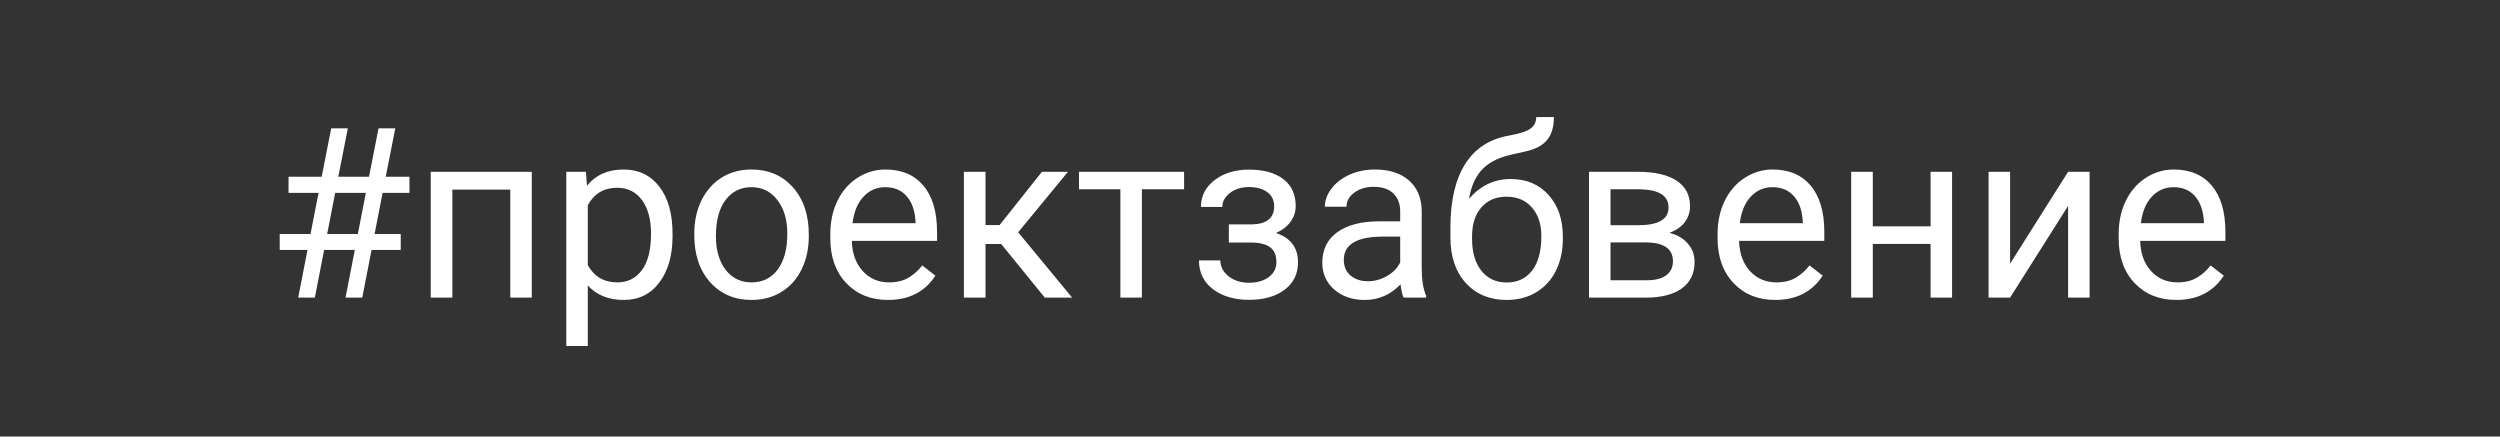 <svg width="126" height="22" viewBox="0 0 126 22" fill="none" xmlns="http://www.w3.org/2000/svg">
<rect width="126" height="22" fill="#333333"/>
<path d="M17.883 12.598H16.336L15.867 15H15.029L15.498 12.598H14.098V11.795H15.65L16.055 9.721H14.543V8.906H16.213L16.693 6.469H17.531L17.051 8.906H18.598L19.078 6.469H19.922L19.441 8.906H20.637V9.721H19.283L18.879 11.795H20.197V12.598H18.727L18.258 15H17.414L17.883 12.598ZM16.488 11.795H18.035L18.439 9.721H16.893L16.488 11.795ZM26.801 15H25.717V9.557H22.799V15H21.709V8.66H26.801V15ZM33.897 11.9C33.897 12.865 33.676 13.643 33.234 14.232C32.793 14.822 32.195 15.117 31.441 15.117C30.672 15.117 30.066 14.873 29.625 14.385V17.438H28.541V8.66H29.531L29.584 9.363C30.025 8.816 30.639 8.543 31.424 8.543C32.185 8.543 32.787 8.83 33.228 9.404C33.674 9.979 33.897 10.777 33.897 11.801V11.9ZM32.812 11.777C32.812 11.062 32.66 10.498 32.355 10.084C32.051 9.67 31.633 9.463 31.102 9.463C30.445 9.463 29.953 9.754 29.625 10.336V13.365C29.949 13.943 30.445 14.232 31.113 14.232C31.633 14.232 32.045 14.027 32.35 13.617C32.658 13.203 32.812 12.59 32.812 11.777ZM34.992 11.771C34.992 11.15 35.113 10.592 35.355 10.096C35.602 9.6 35.941 9.217 36.375 8.947C36.812 8.678 37.31 8.543 37.869 8.543C38.732 8.543 39.43 8.842 39.961 9.439C40.496 10.037 40.764 10.832 40.764 11.824V11.9C40.764 12.518 40.645 13.072 40.406 13.565C40.172 14.053 39.834 14.434 39.393 14.707C38.955 14.98 38.451 15.117 37.881 15.117C37.022 15.117 36.324 14.818 35.789 14.221C35.258 13.623 34.992 12.832 34.992 11.848V11.771ZM36.082 11.9C36.082 12.604 36.244 13.168 36.568 13.594C36.897 14.02 37.334 14.232 37.881 14.232C38.432 14.232 38.869 14.018 39.193 13.588C39.518 13.154 39.68 12.549 39.68 11.771C39.68 11.076 39.514 10.514 39.182 10.084C38.853 9.65 38.416 9.434 37.869 9.434C37.334 9.434 36.902 9.646 36.574 10.072C36.246 10.498 36.082 11.107 36.082 11.9ZM44.754 15.117C43.895 15.117 43.195 14.836 42.656 14.273C42.117 13.707 41.848 12.951 41.848 12.006V11.807C41.848 11.178 41.967 10.617 42.205 10.125C42.447 9.629 42.783 9.242 43.213 8.965C43.647 8.684 44.115 8.543 44.619 8.543C45.443 8.543 46.084 8.814 46.541 9.357C46.998 9.9 47.227 10.678 47.227 11.69V12.141H42.932C42.947 12.766 43.129 13.271 43.477 13.658C43.828 14.041 44.273 14.232 44.812 14.232C45.195 14.232 45.52 14.154 45.785 13.998C46.051 13.842 46.283 13.635 46.482 13.377L47.145 13.893C46.613 14.709 45.816 15.117 44.754 15.117ZM44.619 9.434C44.182 9.434 43.815 9.594 43.518 9.914C43.221 10.23 43.037 10.676 42.967 11.25H46.143V11.168C46.111 10.617 45.963 10.191 45.697 9.891C45.432 9.586 45.072 9.434 44.619 9.434ZM50.461 12.299H49.67V15H48.58V8.66H49.67V11.344H50.379L52.512 8.66H53.824L51.316 11.707L54.035 15H52.658L50.461 12.299ZM59.678 9.539H57.551V15H56.467V9.539H54.381V8.66H59.678V9.539ZM64.219 10.395C64.219 10.098 64.106 9.863 63.879 9.691C63.652 9.516 63.342 9.428 62.947 9.428C62.565 9.428 62.244 9.527 61.986 9.727C61.732 9.926 61.605 10.16 61.605 10.43H60.527C60.527 9.879 60.758 9.428 61.219 9.076C61.68 8.725 62.256 8.549 62.947 8.549C63.69 8.549 64.268 8.709 64.682 9.029C65.096 9.346 65.303 9.799 65.303 10.389C65.303 10.674 65.217 10.935 65.045 11.174C64.873 11.412 64.629 11.602 64.312 11.742C65.051 11.992 65.42 12.484 65.42 13.219C65.42 13.801 65.195 14.262 64.746 14.602C64.297 14.941 63.697 15.111 62.947 15.111C62.217 15.111 61.613 14.934 61.137 14.578C60.664 14.219 60.428 13.734 60.428 13.125H61.506C61.506 13.434 61.643 13.699 61.916 13.922C62.193 14.141 62.537 14.25 62.947 14.25C63.361 14.25 63.695 14.154 63.949 13.963C64.203 13.771 64.33 13.523 64.33 13.219C64.33 12.863 64.223 12.609 64.008 12.457C63.797 12.301 63.467 12.223 63.018 12.223H61.934V11.309H63.111C63.85 11.289 64.219 10.984 64.219 10.395ZM70.74 15C70.678 14.875 70.627 14.652 70.588 14.332C70.084 14.855 69.482 15.117 68.783 15.117C68.158 15.117 67.644 14.941 67.242 14.59C66.844 14.234 66.644 13.785 66.644 13.242C66.644 12.582 66.894 12.07 67.394 11.707C67.898 11.34 68.606 11.156 69.516 11.156H70.57V10.658C70.57 10.279 70.457 9.979 70.231 9.756C70.004 9.529 69.67 9.416 69.228 9.416C68.842 9.416 68.518 9.514 68.256 9.709C67.994 9.904 67.863 10.141 67.863 10.418H66.773C66.773 10.102 66.885 9.797 67.107 9.504C67.334 9.207 67.639 8.973 68.022 8.801C68.408 8.629 68.832 8.543 69.293 8.543C70.023 8.543 70.596 8.727 71.01 9.094C71.424 9.457 71.639 9.959 71.654 10.6V13.518C71.654 14.1 71.728 14.562 71.877 14.906V15H70.74ZM68.941 14.174C69.281 14.174 69.603 14.086 69.908 13.91C70.213 13.734 70.434 13.506 70.57 13.225V11.924H69.721C68.393 11.924 67.728 12.312 67.728 13.09C67.728 13.43 67.842 13.695 68.068 13.887C68.295 14.078 68.586 14.174 68.941 14.174ZM76.137 9.023C76.934 9.023 77.57 9.291 78.047 9.826C78.527 10.357 78.768 11.059 78.768 11.93V12.029C78.768 12.627 78.652 13.162 78.422 13.635C78.191 14.104 77.859 14.469 77.426 14.73C76.996 14.988 76.5 15.117 75.938 15.117C75.086 15.117 74.4 14.834 73.881 14.268C73.361 13.697 73.102 12.934 73.102 11.977V11.449C73.102 10.117 73.348 9.059 73.84 8.273C74.336 7.488 75.066 7.01 76.031 6.838C76.578 6.74 76.947 6.621 77.139 6.48C77.33 6.34 77.426 6.146 77.426 5.9H78.316C78.316 6.389 78.205 6.77 77.982 7.043C77.764 7.316 77.412 7.51 76.928 7.623L76.119 7.805C75.475 7.957 74.99 8.215 74.666 8.578C74.346 8.938 74.137 9.418 74.039 10.02C74.613 9.355 75.312 9.023 76.137 9.023ZM75.926 9.914C75.394 9.914 74.973 10.094 74.66 10.453C74.348 10.809 74.191 11.303 74.191 11.935V12.029C74.191 12.709 74.348 13.248 74.66 13.646C74.977 14.041 75.402 14.238 75.938 14.238C76.477 14.238 76.902 14.039 77.215 13.641C77.527 13.242 77.684 12.66 77.684 11.895C77.684 11.297 77.525 10.818 77.209 10.459C76.897 10.096 76.469 9.914 75.926 9.914ZM80.086 15V8.66H82.559C83.402 8.66 84.049 8.809 84.498 9.105C84.951 9.398 85.178 9.83 85.178 10.4C85.178 10.693 85.09 10.959 84.914 11.197C84.738 11.432 84.478 11.611 84.135 11.736C84.518 11.826 84.824 12.002 85.055 12.264C85.289 12.525 85.406 12.838 85.406 13.201C85.406 13.783 85.191 14.229 84.762 14.537C84.336 14.846 83.732 15 82.951 15H80.086ZM81.17 12.217V14.127H82.963C83.416 14.127 83.754 14.043 83.977 13.875C84.203 13.707 84.316 13.471 84.316 13.166C84.316 12.533 83.852 12.217 82.922 12.217H81.17ZM81.17 11.35H82.57C83.586 11.35 84.094 11.053 84.094 10.459C84.094 9.865 83.613 9.559 82.652 9.539H81.17V11.35ZM89.473 15.117C88.613 15.117 87.914 14.836 87.375 14.273C86.836 13.707 86.566 12.951 86.566 12.006V11.807C86.566 11.178 86.686 10.617 86.924 10.125C87.166 9.629 87.502 9.242 87.932 8.965C88.365 8.684 88.834 8.543 89.338 8.543C90.162 8.543 90.803 8.814 91.26 9.357C91.717 9.9 91.945 10.678 91.945 11.69V12.141H87.65C87.666 12.766 87.848 13.271 88.195 13.658C88.547 14.041 88.992 14.232 89.531 14.232C89.914 14.232 90.238 14.154 90.504 13.998C90.769 13.842 91.002 13.635 91.201 13.377L91.863 13.893C91.332 14.709 90.535 15.117 89.473 15.117ZM89.338 9.434C88.9 9.434 88.533 9.594 88.236 9.914C87.939 10.23 87.756 10.676 87.686 11.25H90.861V11.168C90.83 10.617 90.682 10.191 90.416 9.891C90.15 9.586 89.791 9.434 89.338 9.434ZM98.385 15H97.301V12.293H94.389V15H93.299V8.66H94.389V11.408H97.301V8.66H98.385V15ZM104.232 8.66H105.316V15H104.232V10.377L101.309 15H100.225V8.66H101.309V13.289L104.232 8.66ZM109.688 15.117C108.828 15.117 108.129 14.836 107.59 14.273C107.051 13.707 106.781 12.951 106.781 12.006V11.807C106.781 11.178 106.9 10.617 107.139 10.125C107.381 9.629 107.717 9.242 108.146 8.965C108.58 8.684 109.049 8.543 109.553 8.543C110.377 8.543 111.018 8.814 111.475 9.357C111.932 9.9 112.16 10.678 112.16 11.69V12.141H107.865C107.881 12.766 108.062 13.271 108.41 13.658C108.762 14.041 109.207 14.232 109.746 14.232C110.129 14.232 110.453 14.154 110.719 13.998C110.984 13.842 111.217 13.635 111.416 13.377L112.078 13.893C111.547 14.709 110.75 15.117 109.688 15.117ZM109.553 9.434C109.115 9.434 108.748 9.594 108.451 9.914C108.154 10.23 107.971 10.676 107.9 11.25H111.076V11.168C111.045 10.617 110.896 10.191 110.631 9.891C110.365 9.586 110.006 9.434 109.553 9.434Z" fill="white"/>
</svg>
